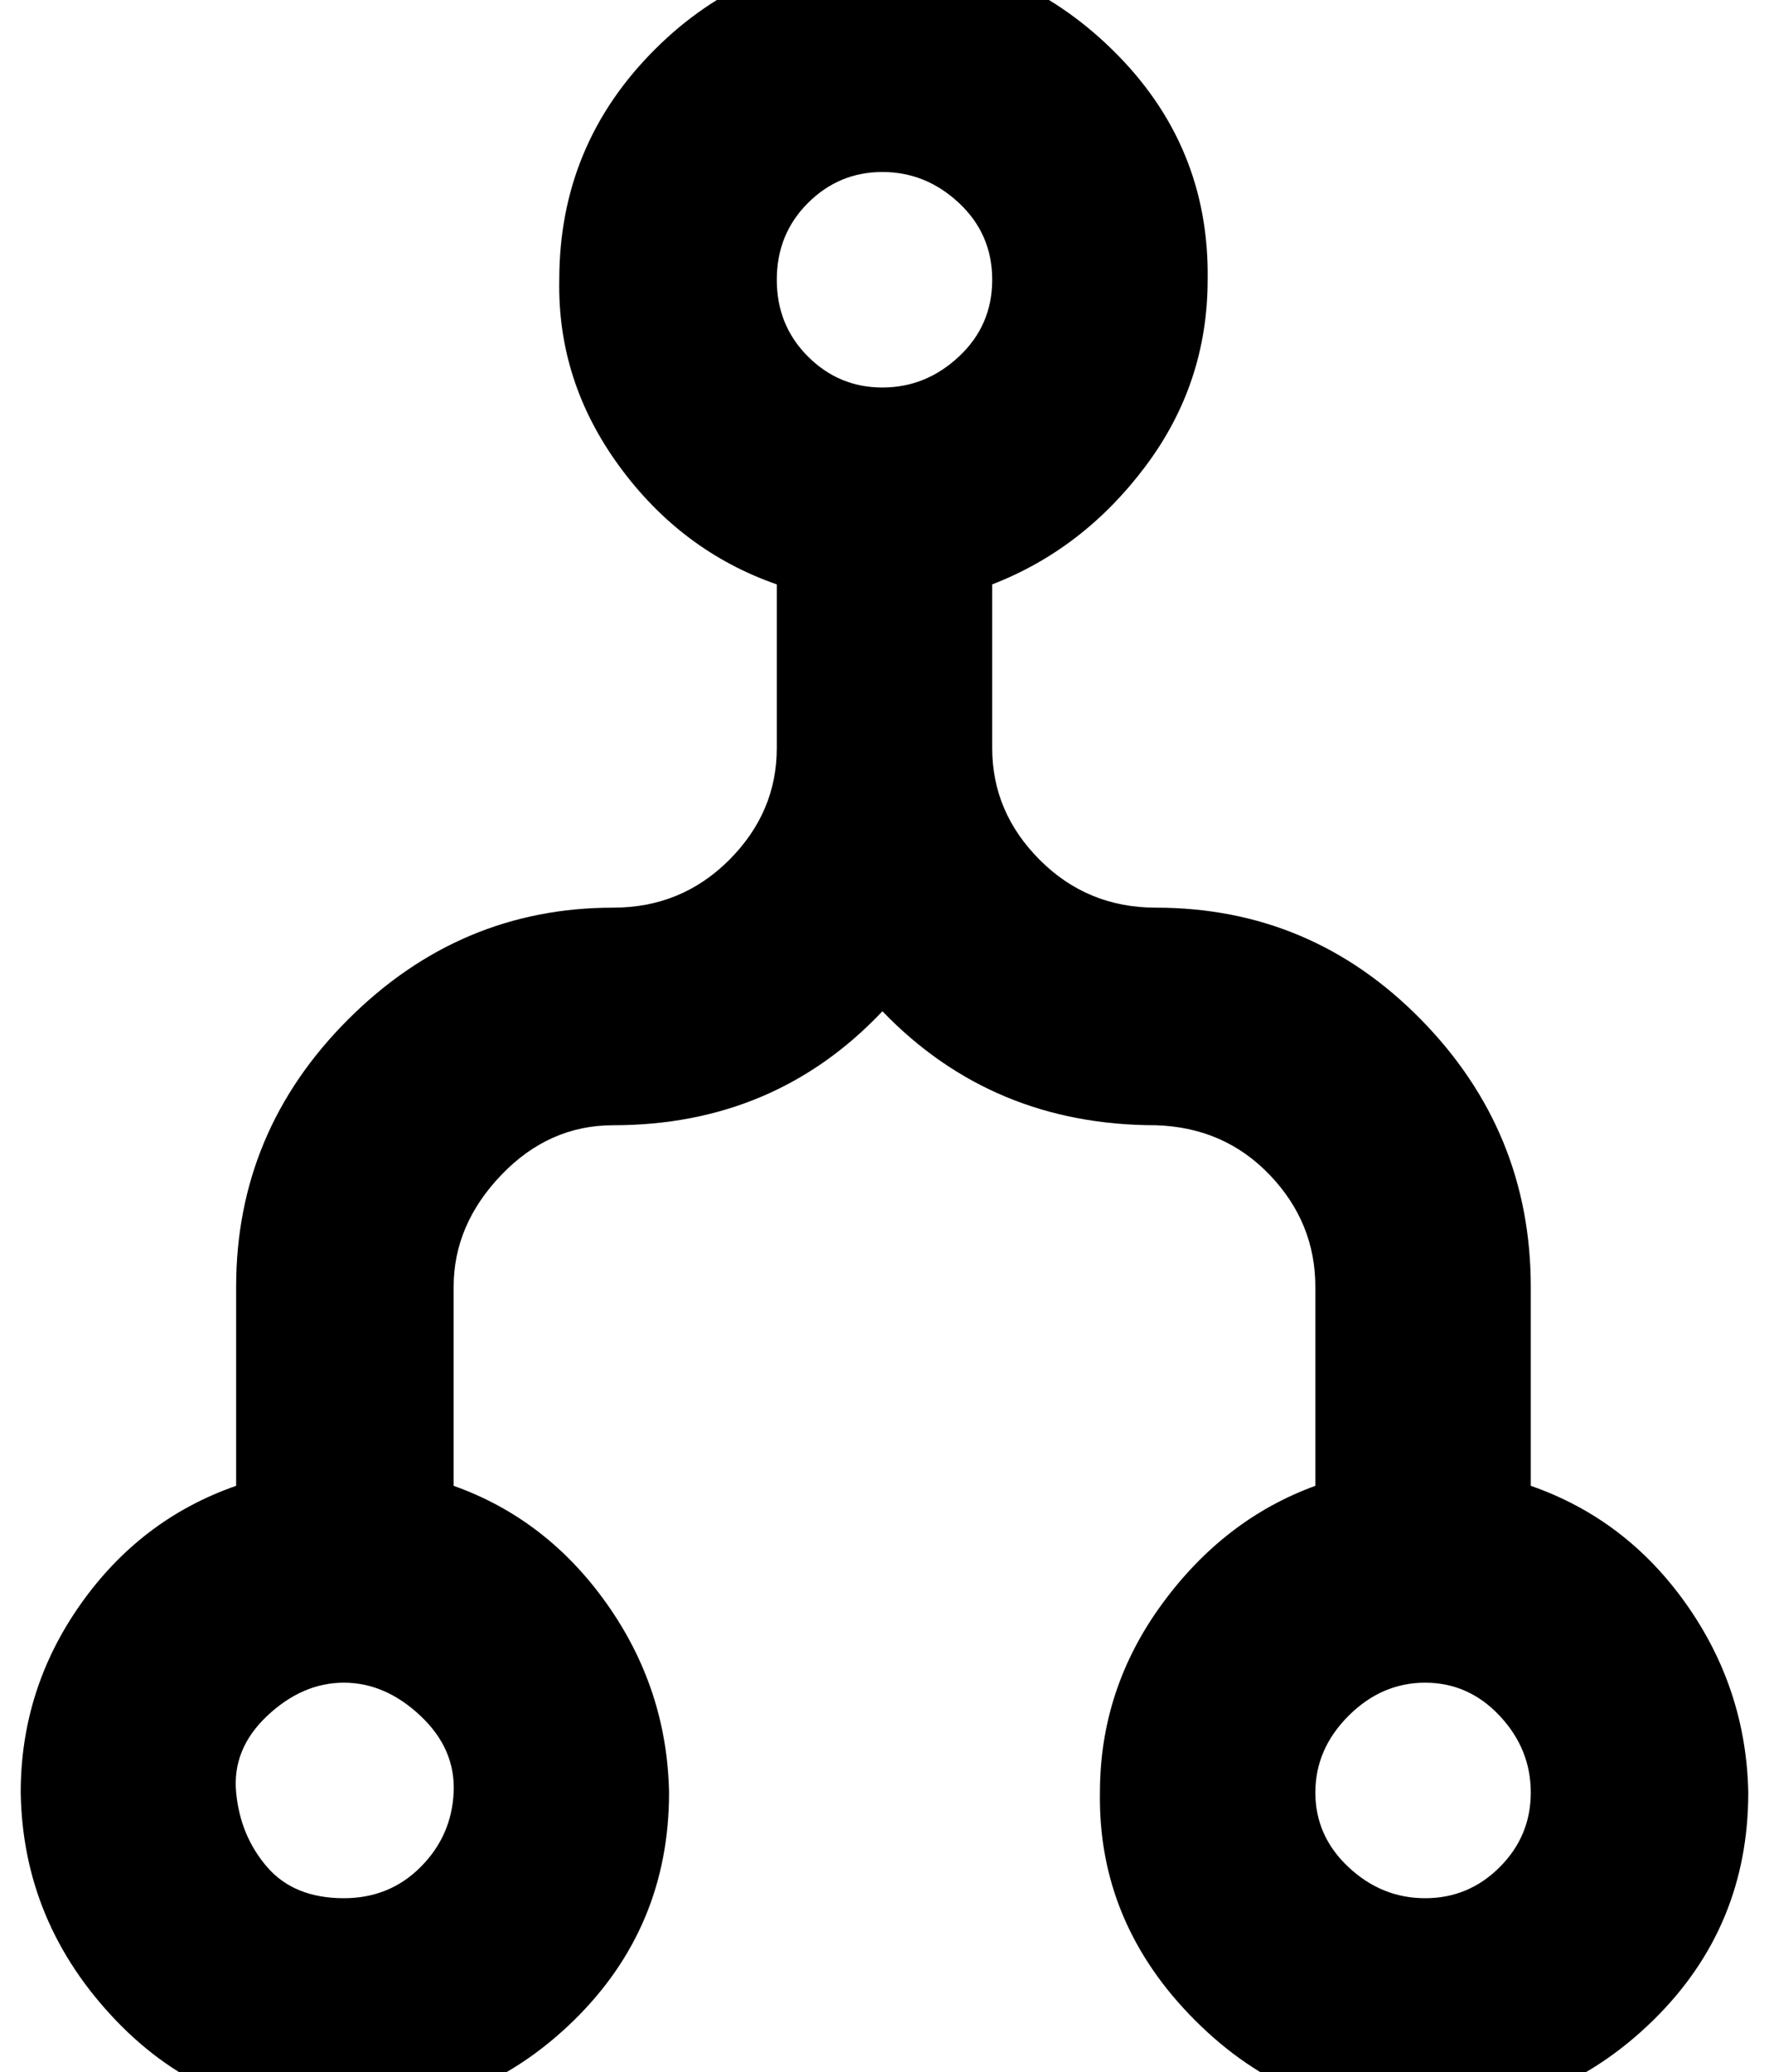 <?xml version="1.0" standalone="no"?>
<!DOCTYPE svg PUBLIC "-//W3C//DTD SVG 1.1//EN" "http://www.w3.org/Graphics/SVG/1.1/DTD/svg11.dtd" >
<svg xmlns="http://www.w3.org/2000/svg" xmlns:xlink="http://www.w3.org/1999/xlink" version="1.1" viewBox="-10 0 854 1000">
   <path fill="currentColor"
d="M729 717q46 16 75 57t30 91q0 65 -46 110t-110 46t-111 -46t-46 -110q0 -50 30 -91t74 -57v-96q0 -31 -22 -54t-55 -24q-79 0 -132 -55q-52 55 -130 55q-31 0 -54 24t-23 54v96q45 16 74 57t30 91q0 65 -46 110t-111 46t-110 -46t-46 -110q0 -50 29 -91t75 -57v-96
q0 -75 54 -129t128 -54q33 0 56 -23t23 -54v-79q-46 -16 -76 -57t-29 -90q0 -65 46 -111t110 -46t111 46t46 111q0 50 -30 90t-74 57v79q0 31 23 54t56 23q75 0 128 54t53 129v96zM156 916q22 0 37 -15t16 -36t-16 -37t-37 -16t-37 16t-15 37t15 36t37 15zM416 83
q-21 0 -36 15t-15 37t15 37t36 15t37 -15t16 -37t-16 -37t-37 -15zM678 916q21 0 36 -15t15 -36t-15 -37t-36 -16t-37 16t-16 37t16 36t37 15z" />
</svg>
